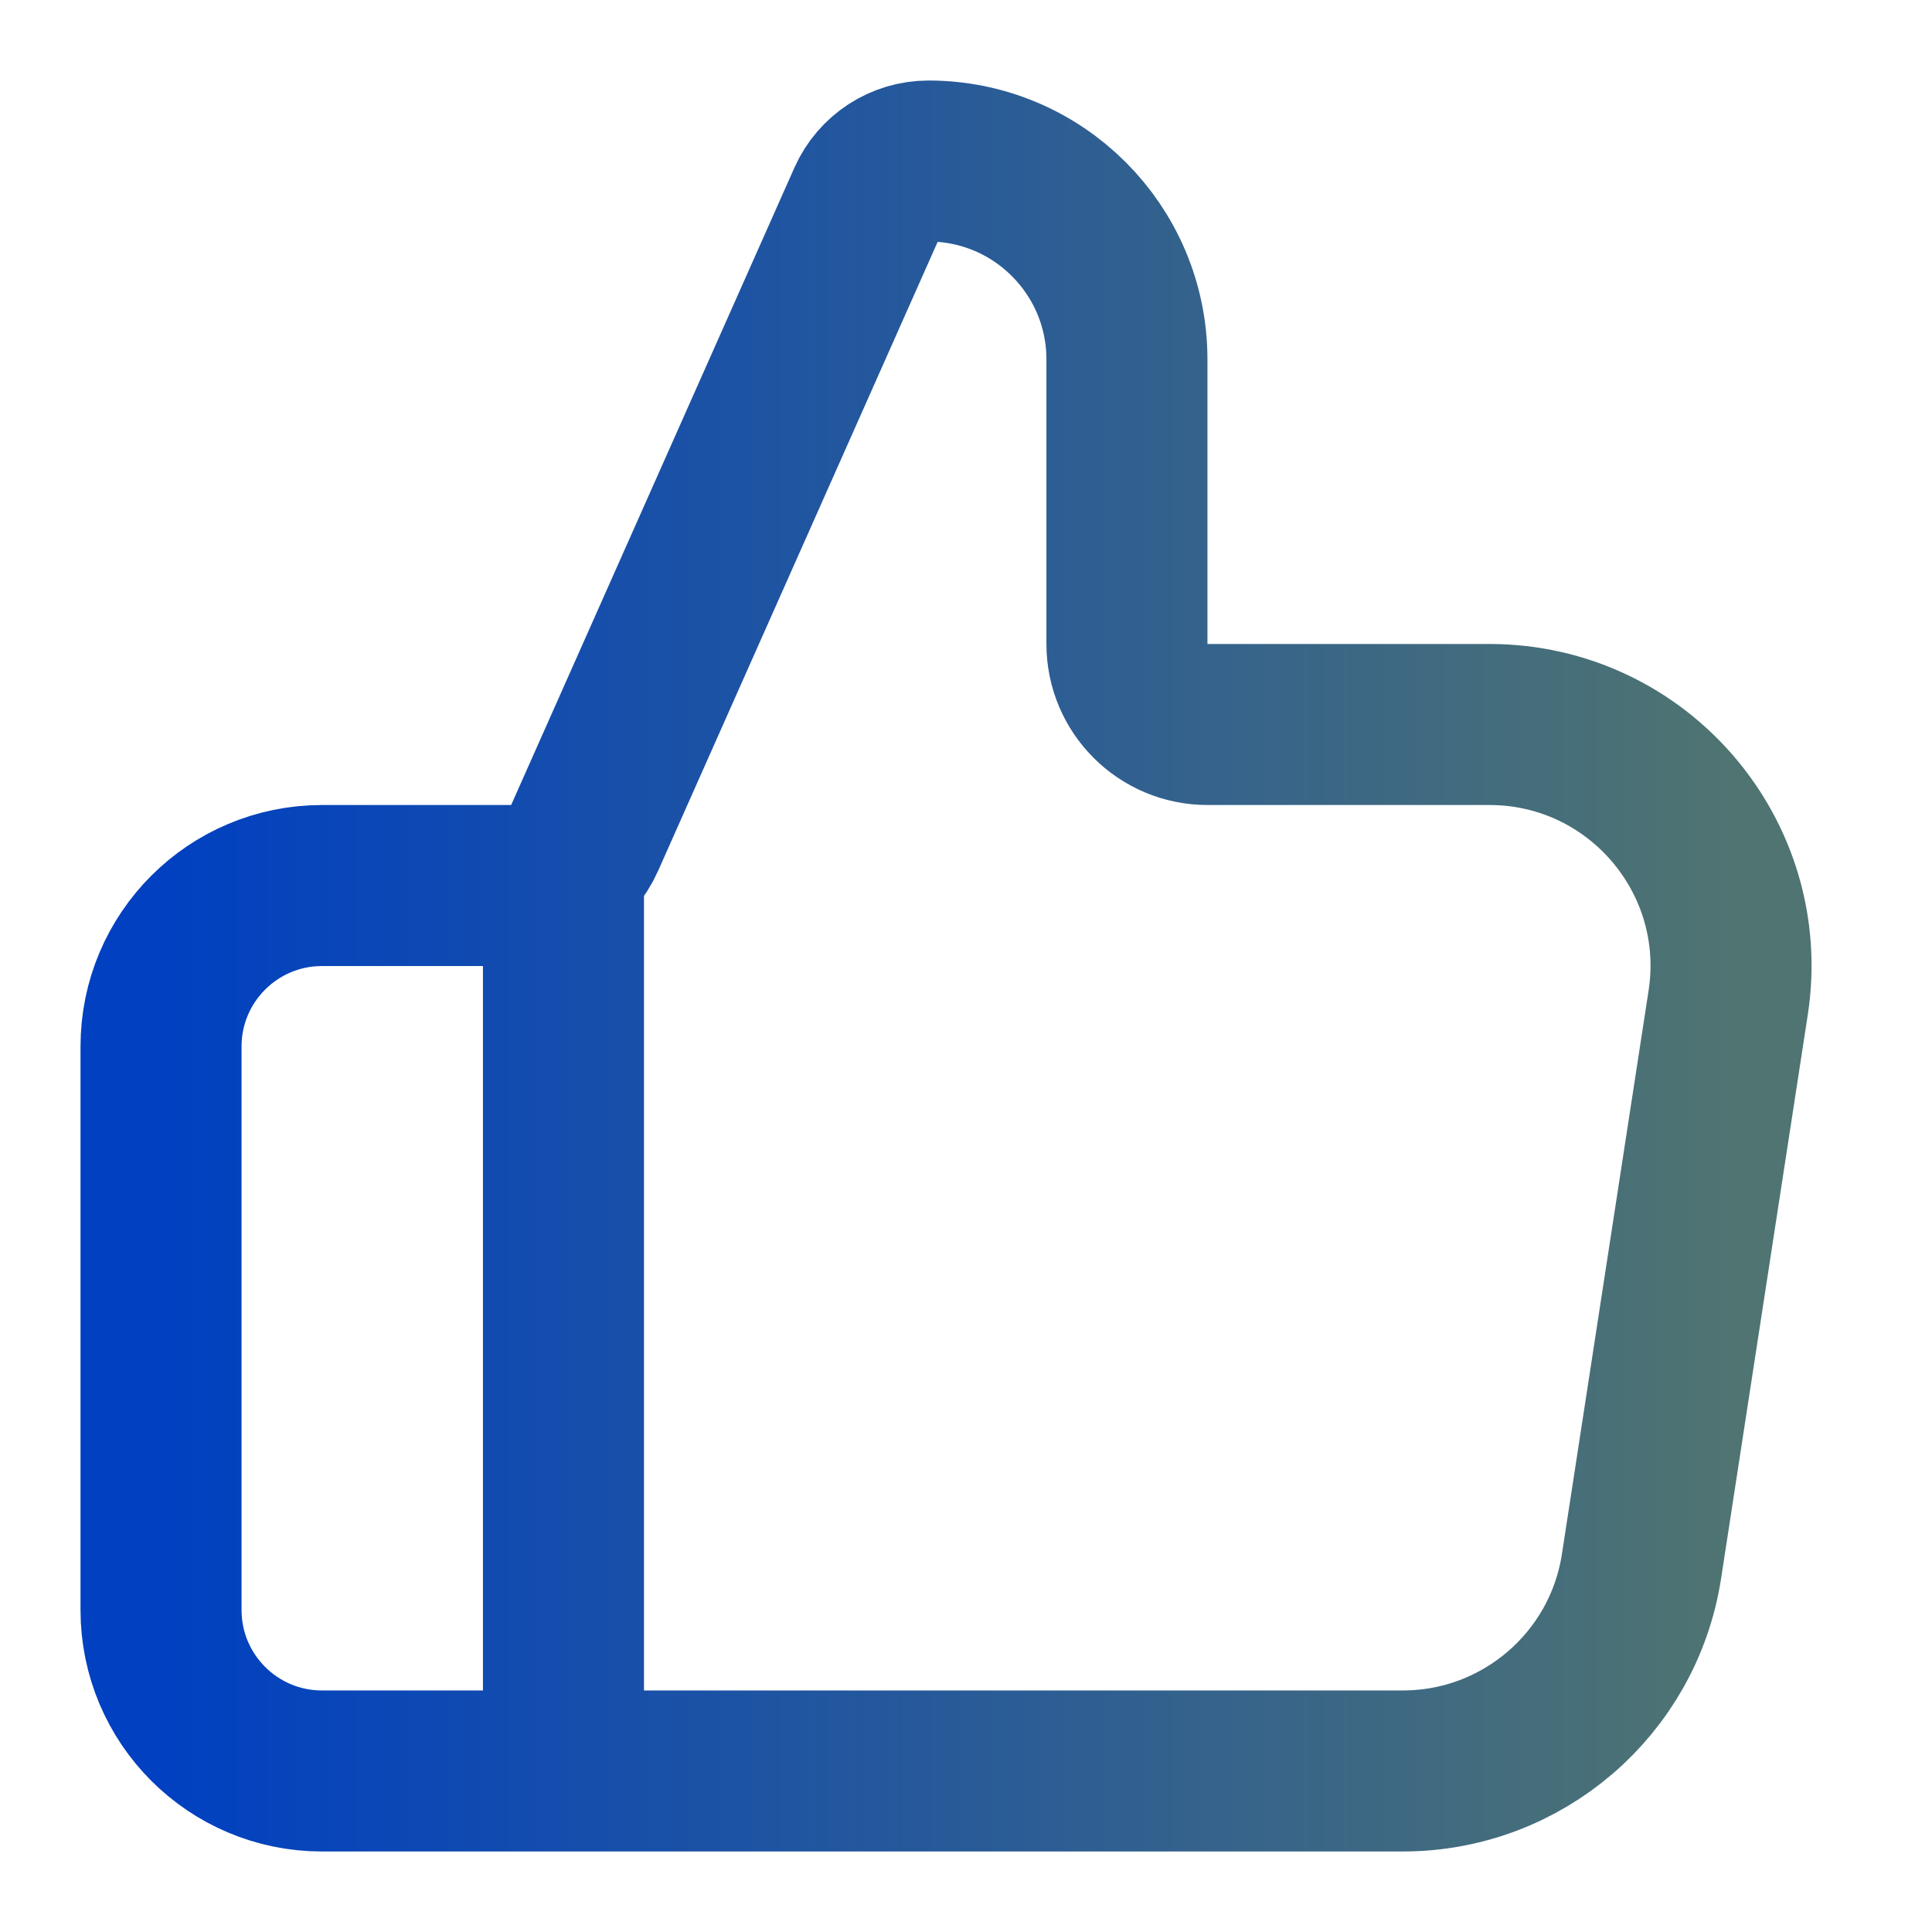 <svg width="20" height="20" viewBox="0 0 20 20" fill="none" xmlns="http://www.w3.org/2000/svg">
<g id="thumbs-up">
<path id="Icon" d="M5.833 18.333V9.167M1.667 10.833V16.667C1.667 17.587 2.413 18.333 3.333 18.333H14.522C15.756 18.333 16.805 17.433 16.993 16.213L17.89 10.38C18.123 8.866 16.951 7.5 15.419 7.5H12.5C12.04 7.5 11.666 7.127 11.666 6.667V3.721C11.666 2.587 10.746 1.667 9.612 1.667C9.341 1.667 9.096 1.826 8.986 2.073L6.053 8.672C5.919 8.973 5.621 9.167 5.292 9.167H3.333C2.413 9.167 1.667 9.913 1.667 10.833Z" stroke="url(#paint0_linear_14574_54441)" stroke-width="1.667" stroke-linecap="round" stroke-linejoin="round"/>
</g>
<defs>
<linearGradient id="paint0_linear_14574_54441" x1="1.667" y1="10" x2="17.92" y2="10" gradientUnits="userSpaceOnUse">
<stop stop-color="#0040C1"/>
<stop offset="1" stop-color="#4F7471"/>
</linearGradient>
</defs>
</svg>
